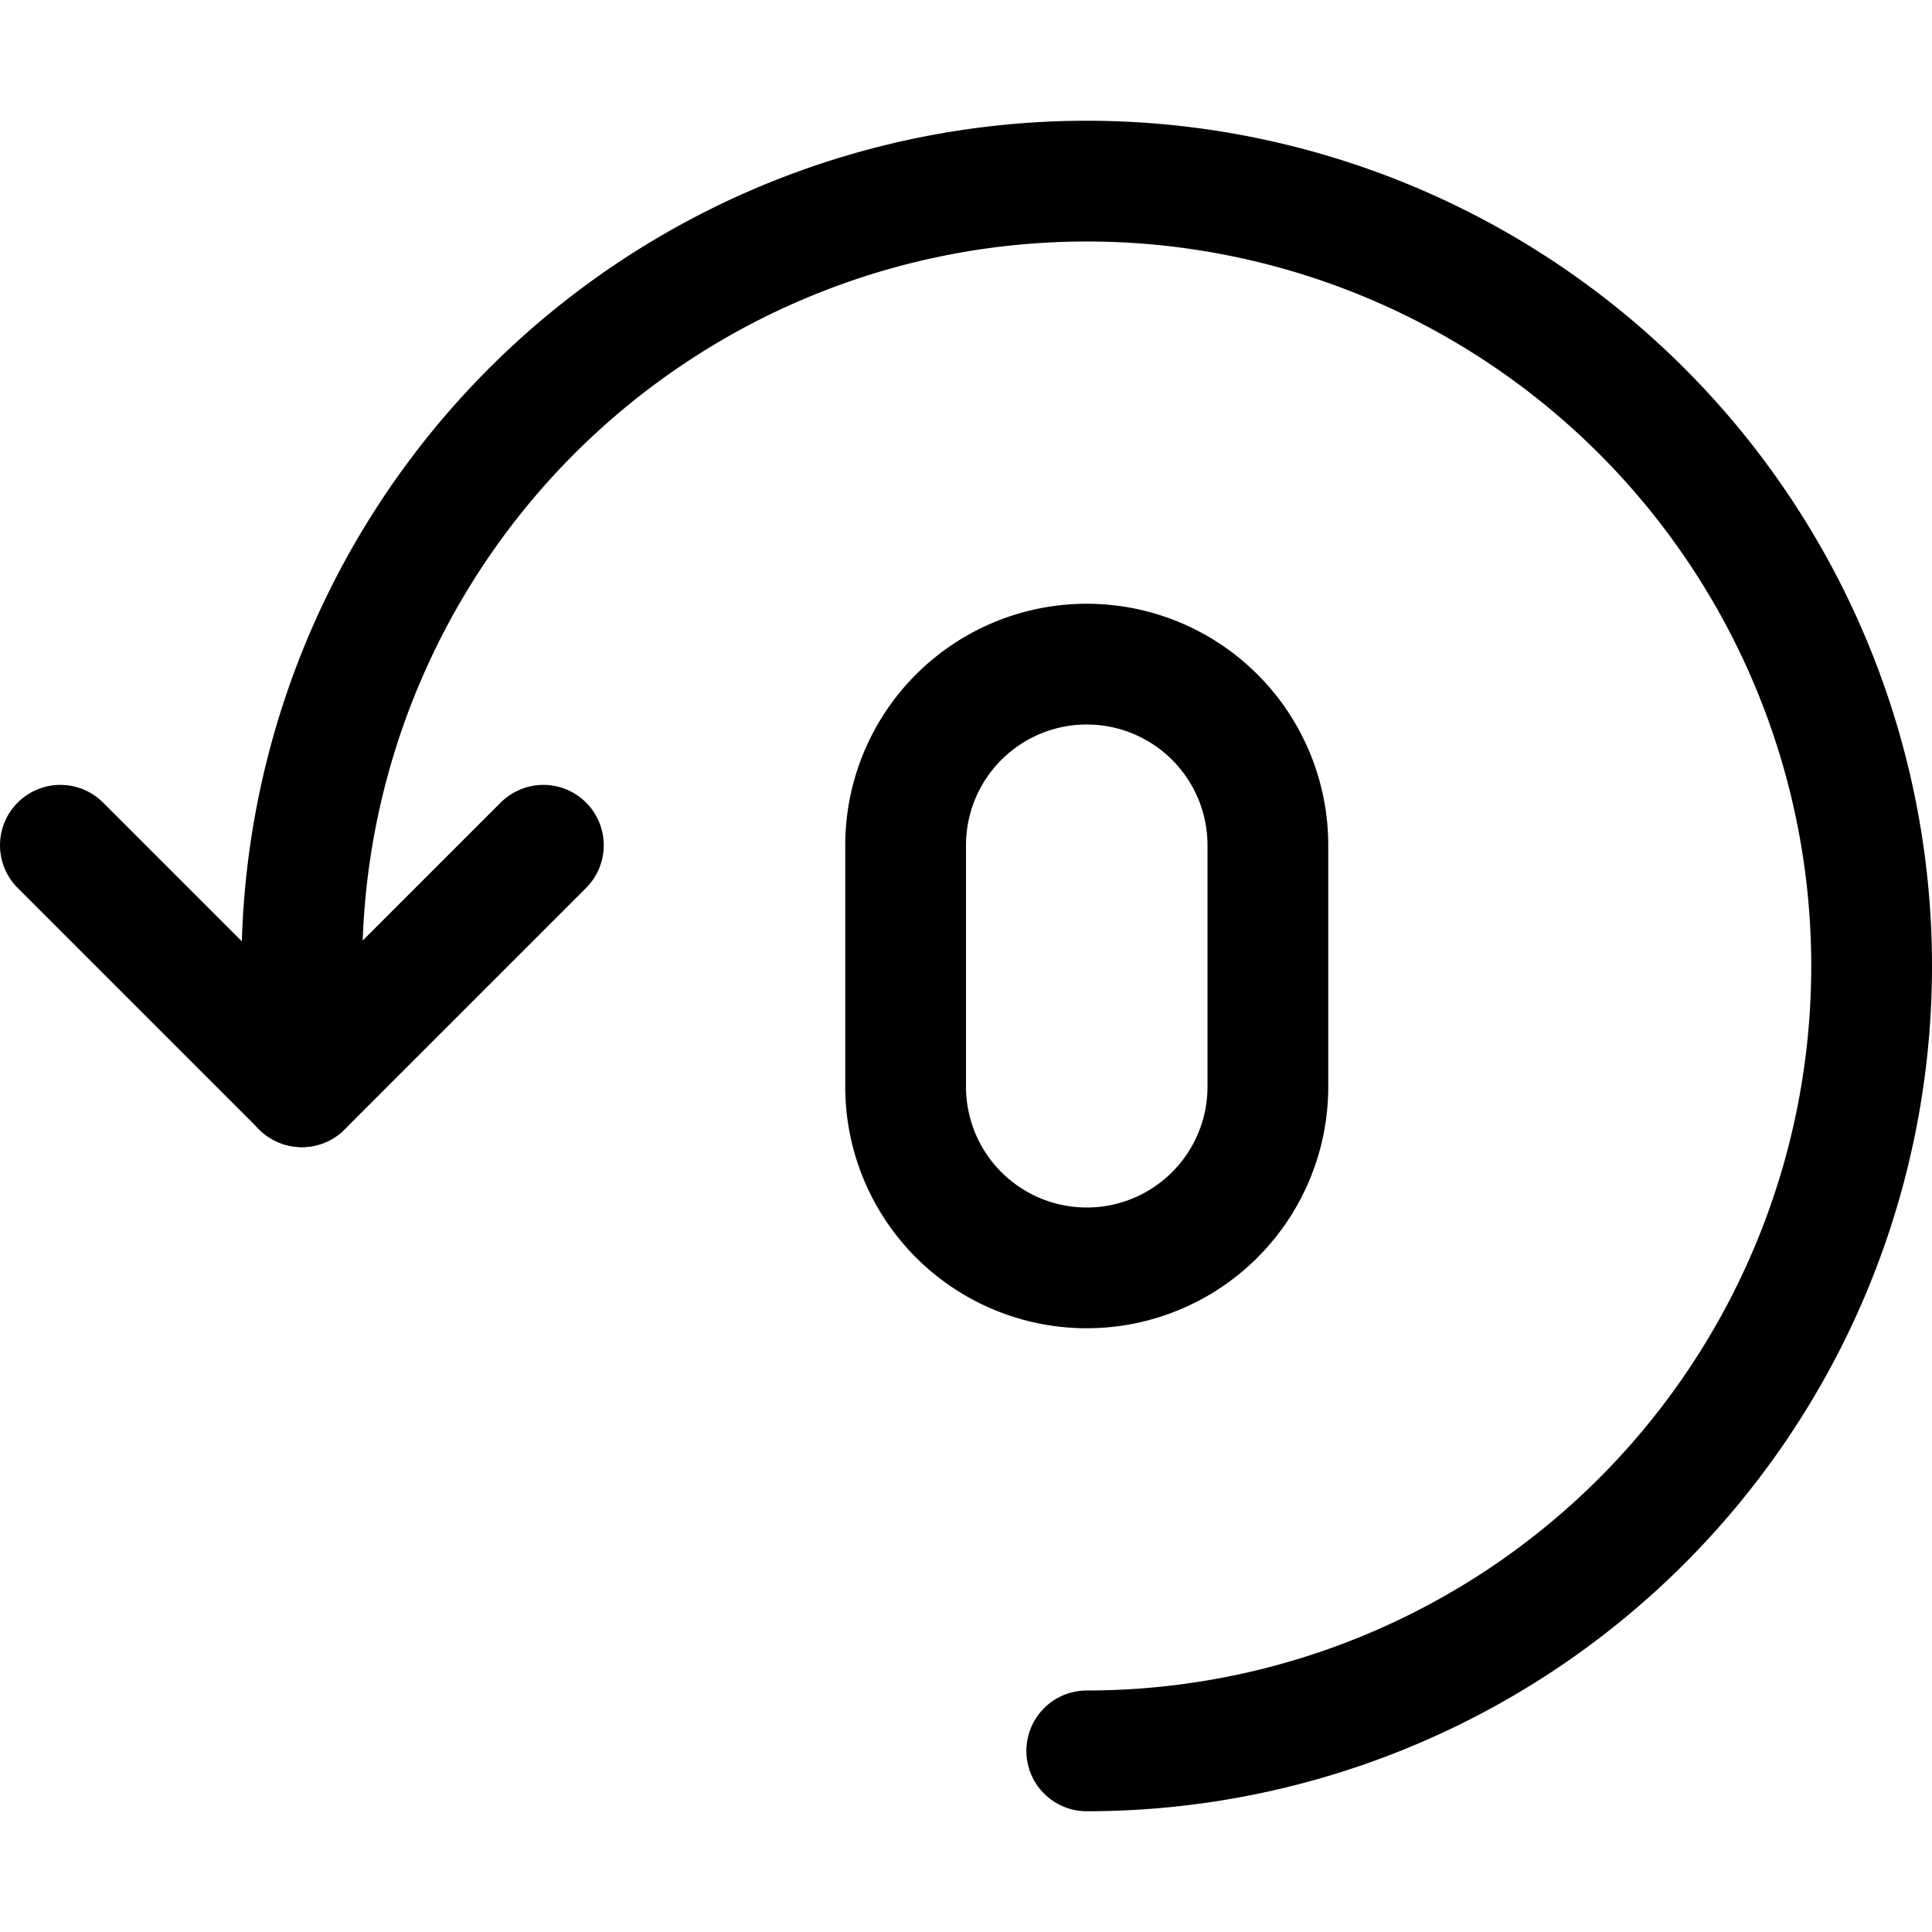<svg xmlns="http://www.w3.org/2000/svg" viewBox="0 0 24 24"><defs><style>.a{fill:none;stroke:#000;stroke-linecap:round;stroke-linejoin:round;stroke-width:1.5px;}</style></defs><title>timer-0</title><path class="a" d="M13.5,21.75A9.75,9.75,0,1,0,3.75,12v1.5"/><polyline class="a" points="0.75 10.5 3.75 13.5 6.75 10.5"/><path class="a" d="M15.75,13.5a2.25,2.25,0,0,1-4.5,0v-3a2.25,2.25,0,0,1,4.5,0Z"/></svg>